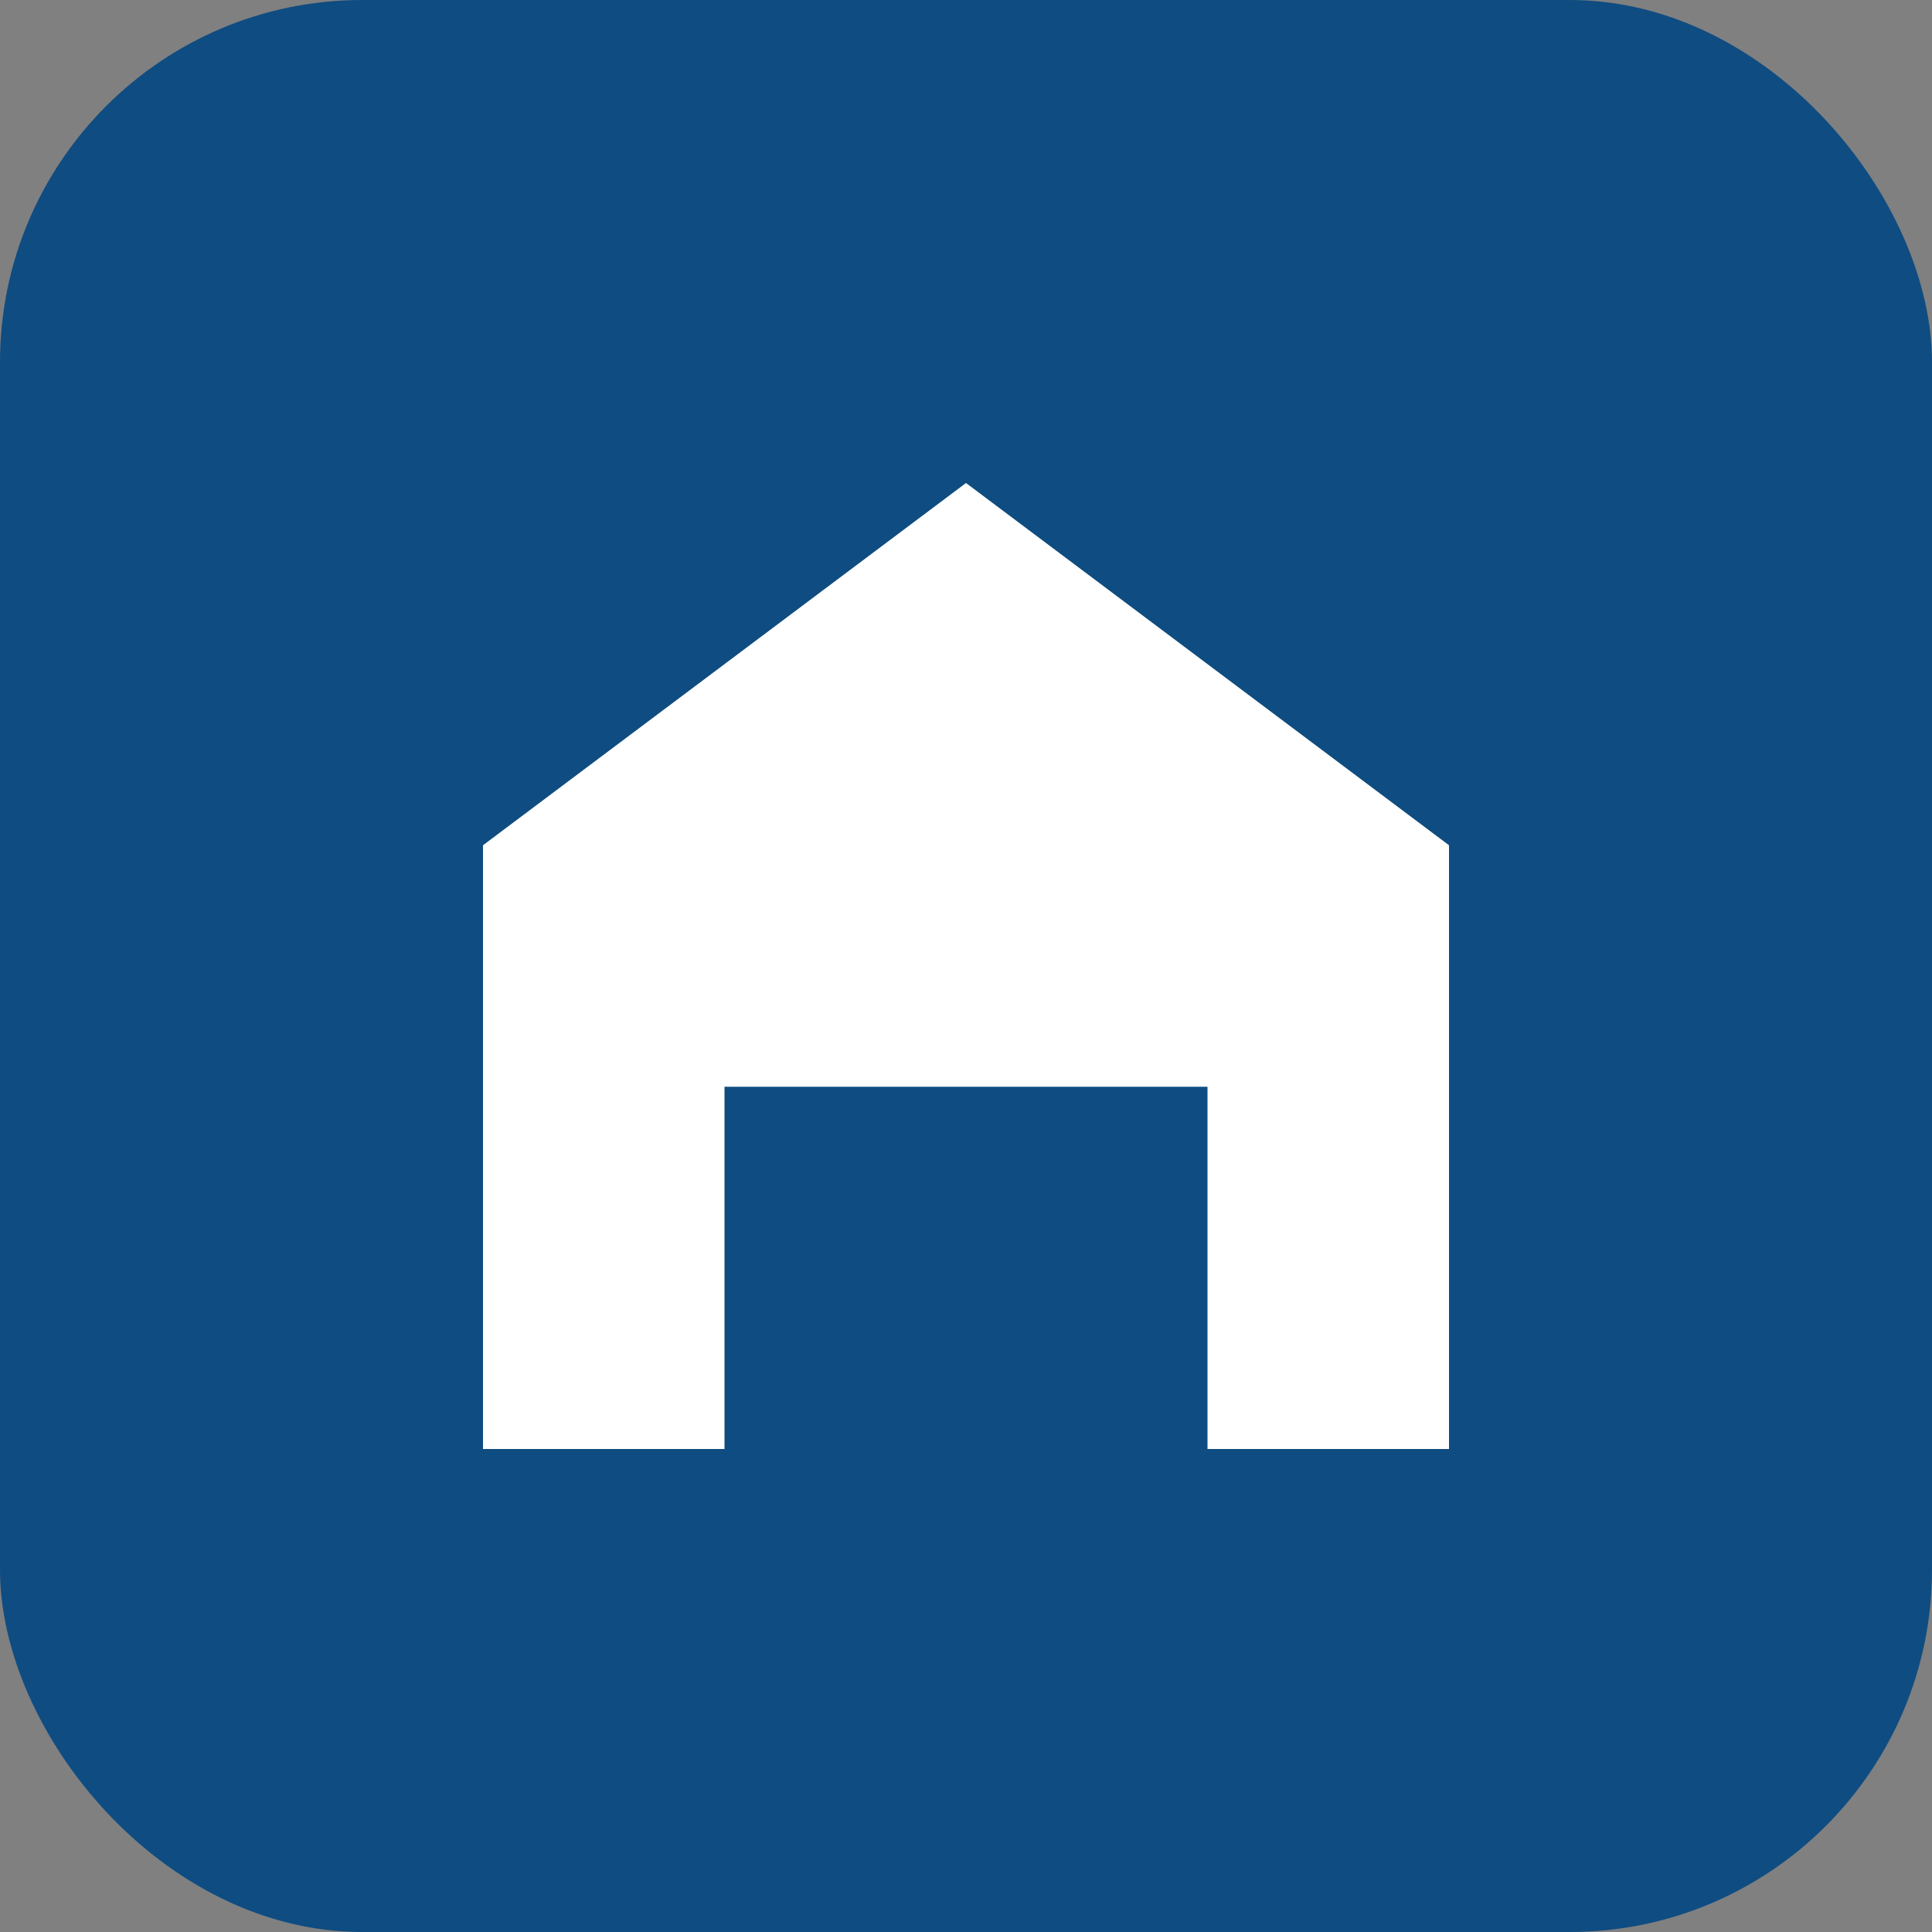 <svg width="32" height="32" viewBox="0 0 32 32" fill="none" xmlns="http://www.w3.org/2000/svg">
  <rect x="0" y="0" width="32" height="32" fill="#808080" stroke="none"/>
  <rect width="32" height="32" rx="6" fill="#0F4C81"/>
  <path d="M16 8L8 14V24H12V18H20V24H24V14L16 8Z" fill="white"/>
</svg>
